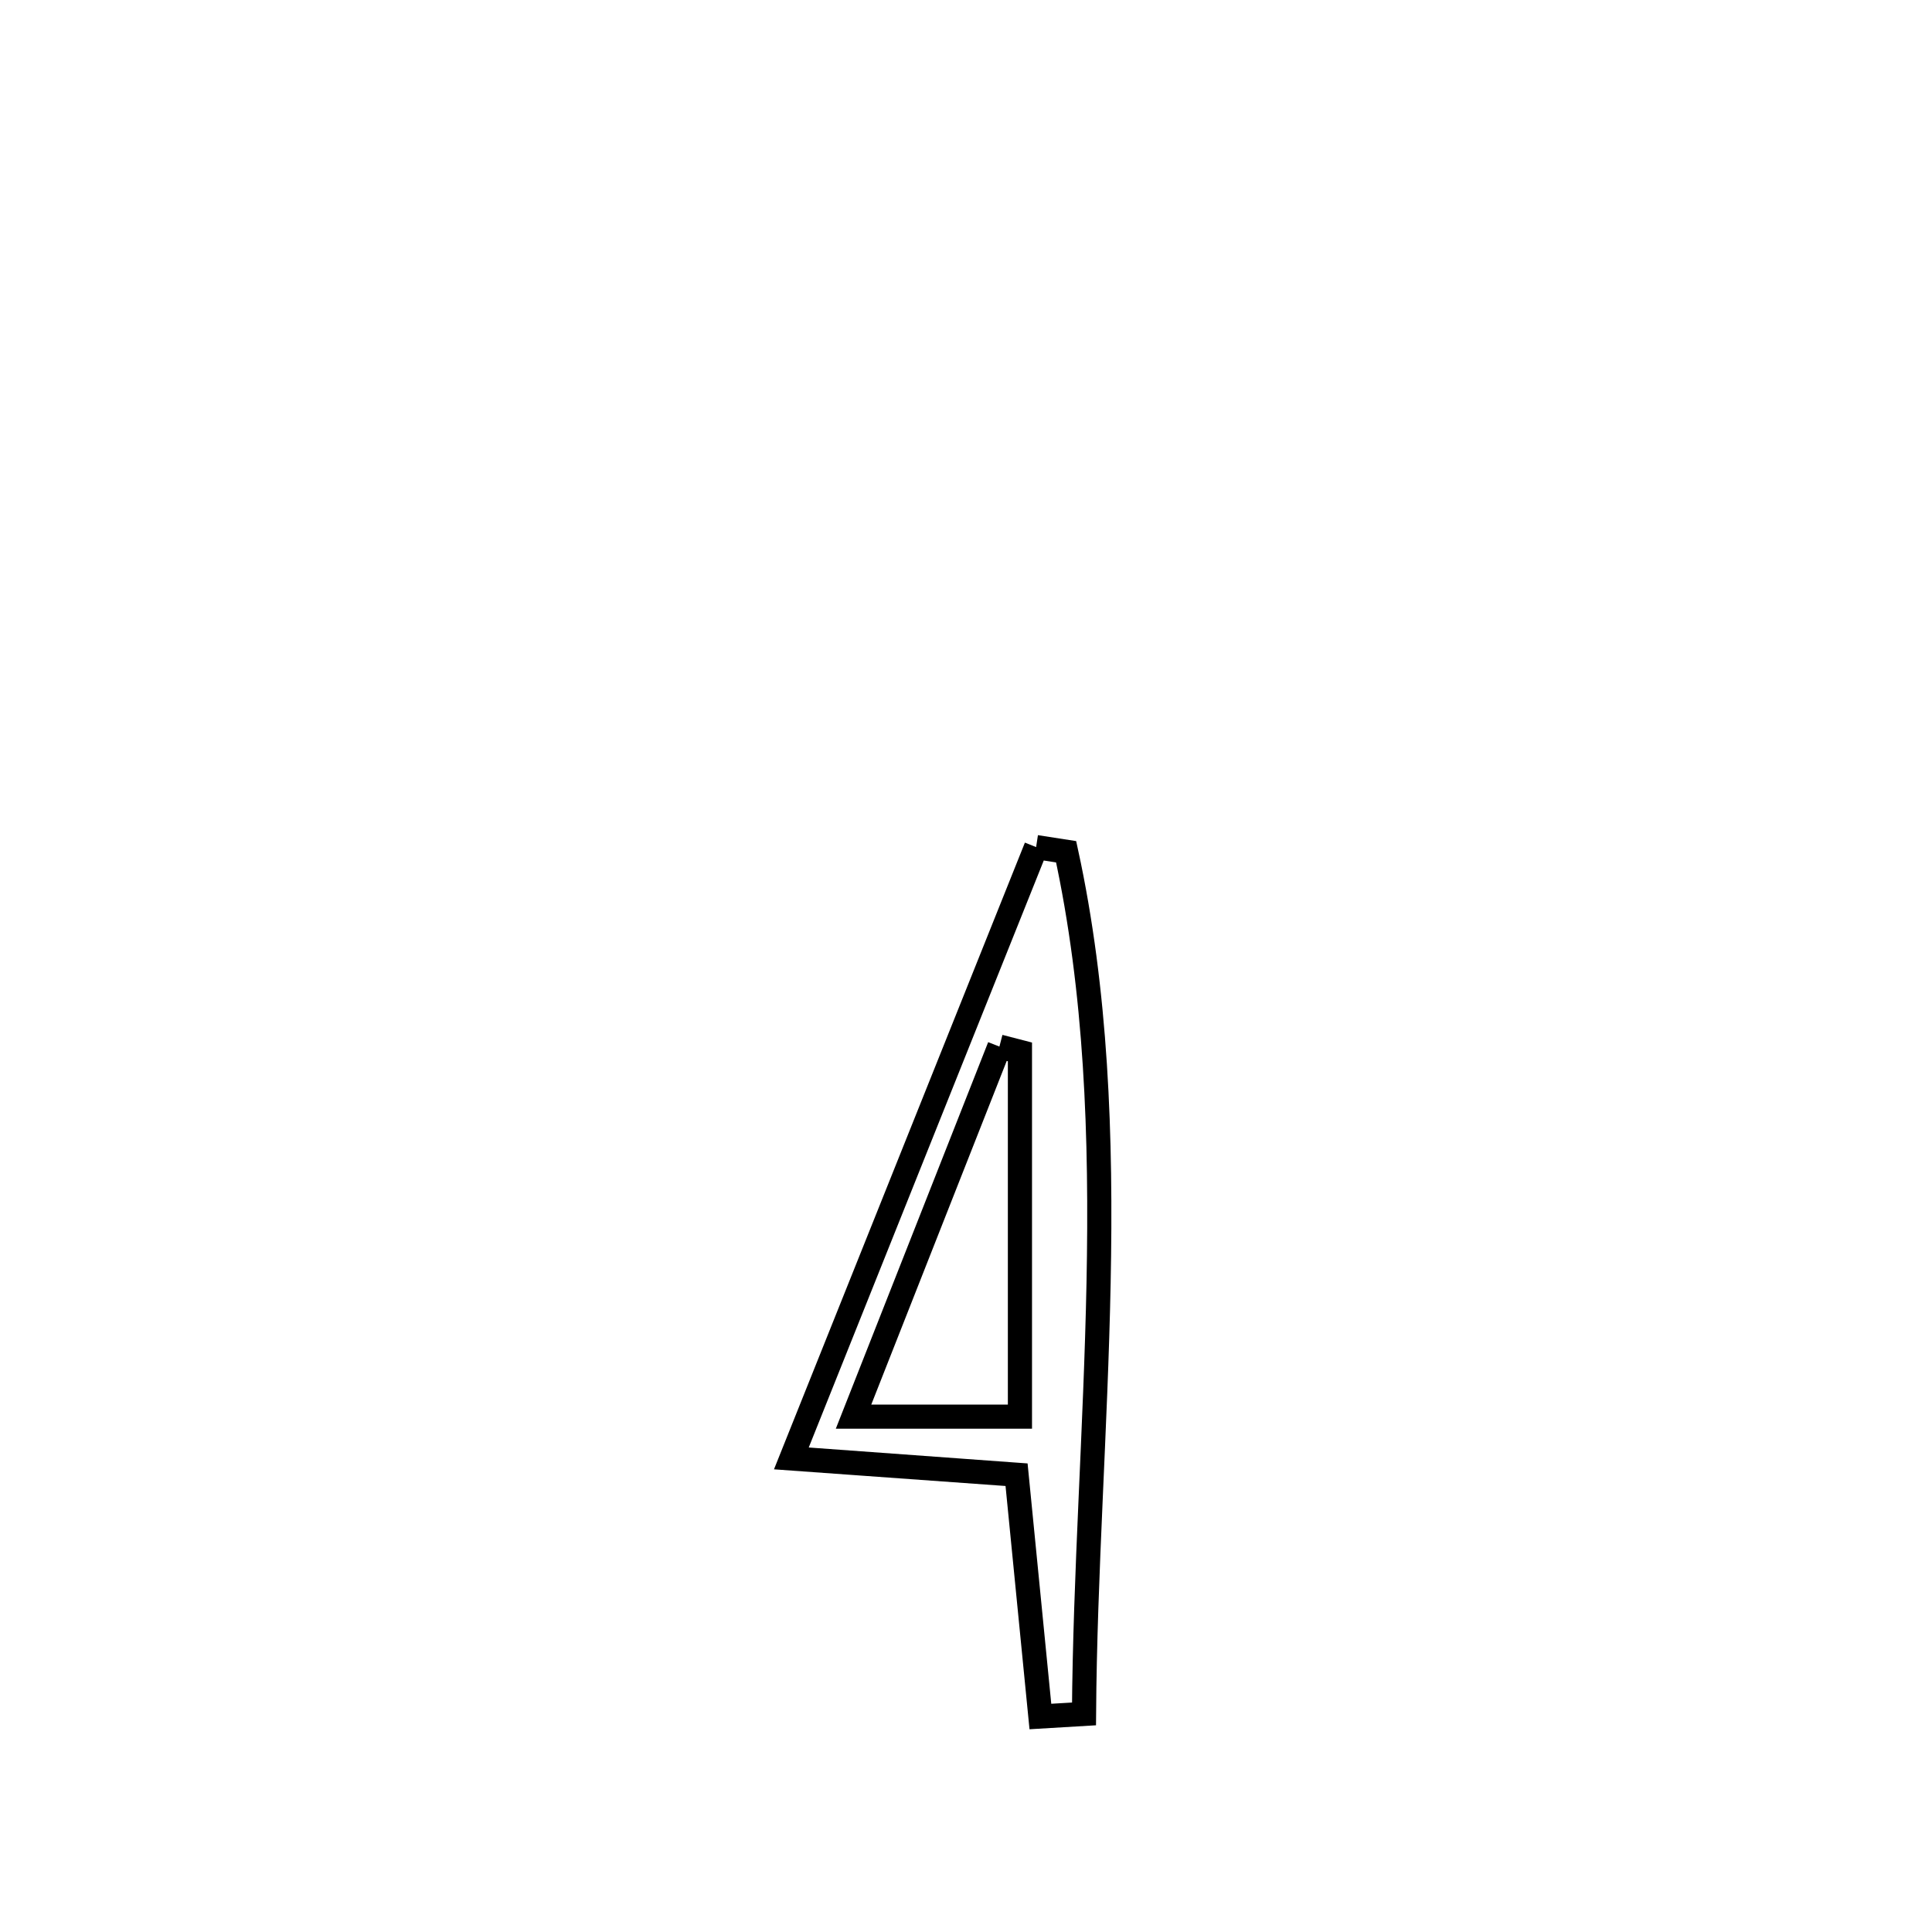 <svg xmlns="http://www.w3.org/2000/svg" viewBox="0.0 0.0 24.0 24.0" height="200px" width="200px"><path fill="none" stroke="black" stroke-width=".3" stroke-opacity="1.0"  filling="0" d="M12.871 10.523 L12.871 10.523 C12.996 10.542 13.12 10.562 13.244 10.581 L13.244 10.581 C13.622 12.317 13.683 14.126 13.647 15.936 C13.611 17.745 13.478 19.555 13.466 21.291 L13.466 21.291 C13.286 21.302 13.105 21.312 12.924 21.323 L12.924 21.323 C12.825 20.322 12.726 19.32 12.628 18.319 L12.628 18.319 C12.486 18.308 9.878 18.119 9.831 18.116 L9.831 18.116 C10.338 16.85 10.844 15.585 11.351 14.319 C11.858 13.054 12.365 11.788 12.871 10.523 L12.871 10.523"></path>
<path fill="none" stroke="black" stroke-width=".3" stroke-opacity="1.0"  filling="0" d="M12.415 13.001 L12.415 13.001 C12.5 13.023 12.585 13.045 12.67 13.067 L12.67 13.067 C12.67 14.577 12.67 16.088 12.67 17.598 L12.67 17.598 C11.981 17.598 11.292 17.598 10.603 17.598 L10.603 17.598 C11.207 16.066 11.811 14.533 12.415 13.001 L12.415 13.001"></path></svg>